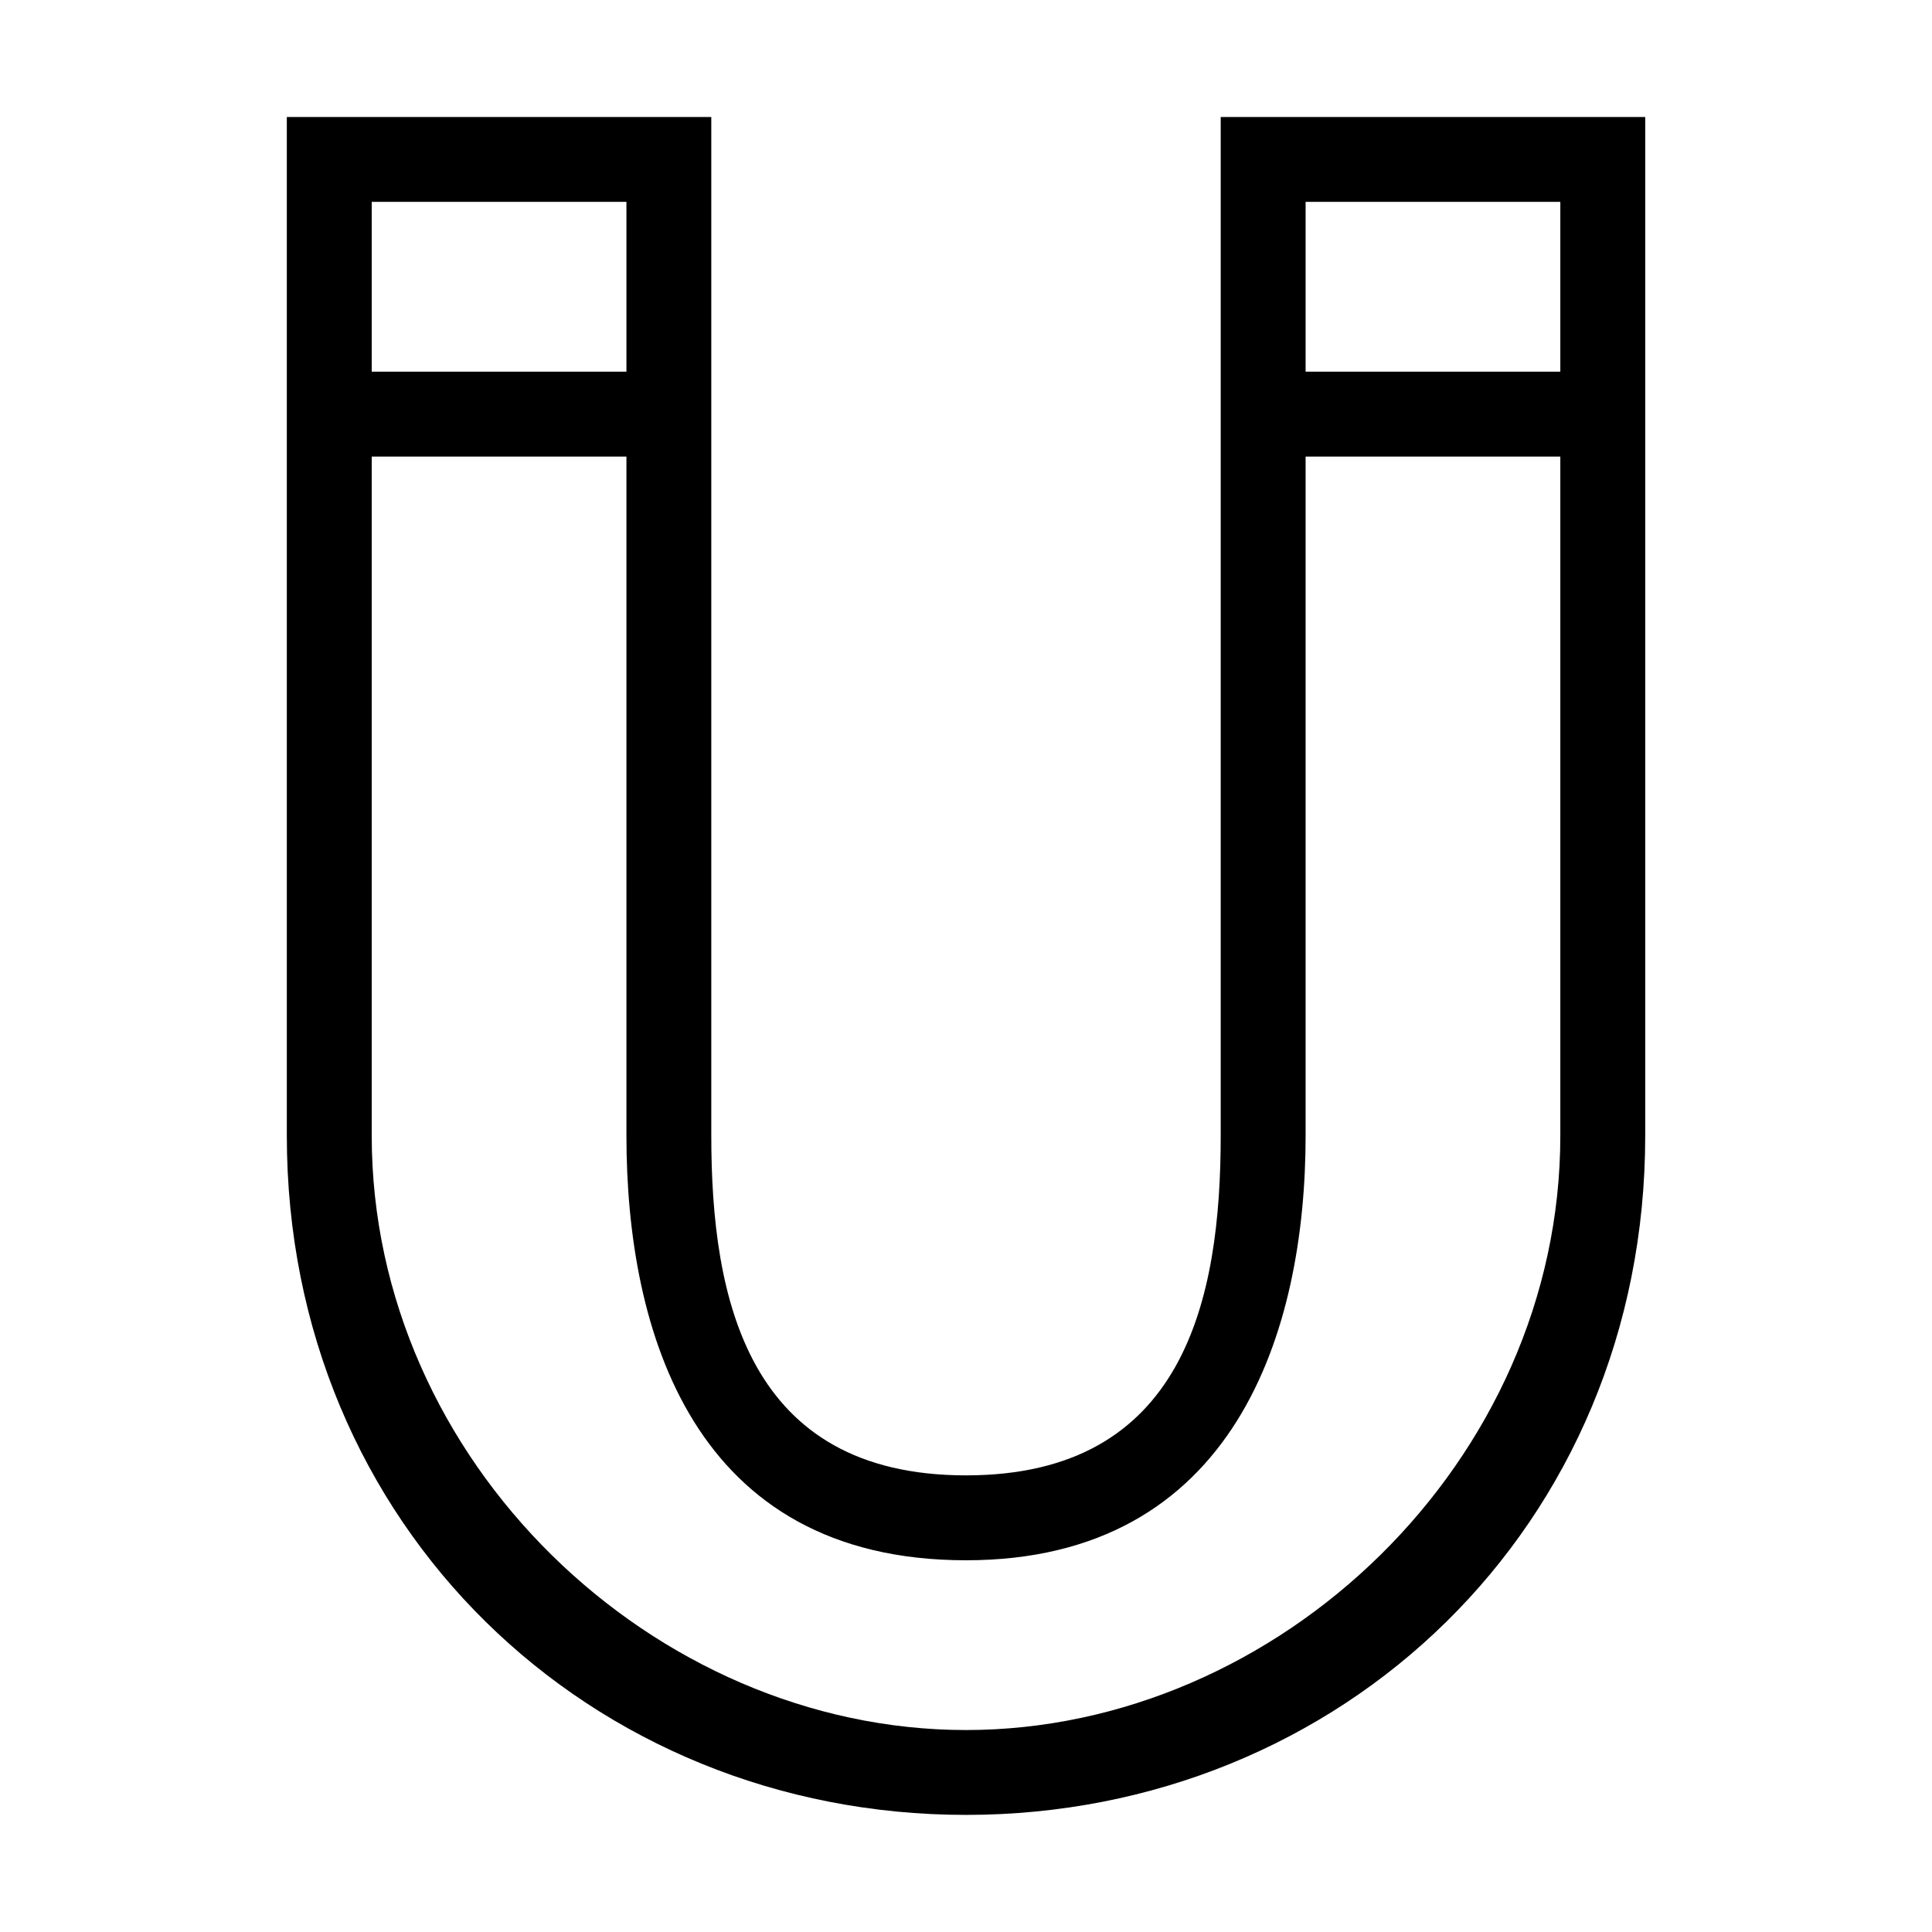 <?xml version="1.0" standalone="no"?><!DOCTYPE svg PUBLIC "-//W3C//DTD SVG 1.1//EN" "http://www.w3.org/Graphics/SVG/1.1/DTD/svg11.dtd"><svg class="icon" width="200px" height="200.00px" viewBox="0 0 1024 1024" version="1.1" xmlns="http://www.w3.org/2000/svg"><path fill="#000000" d="M512 961.933c-198.81 0-359.978-152.888-359.978-359.978v-539.955h224.978v539.977c0 86.288 19.035 180 135 180 115.987 0 135-93.713 135-180v-539.977h225v539.977c0 207.068-161.19 359.955-360 359.955zM332.023 107h-135v90h135v-90zM827 107h-135v90h135v-90zM827 242h-135v359.977c0 103.545-37.44 225-180 225-144.787 0-179.977-121.455-179.977-225v-359.977h-135v359.977c0 172.575 149.31 314.977 314.978 314.977 165.69 0 315-142.402 315-314.977v-359.977z" /></svg>
